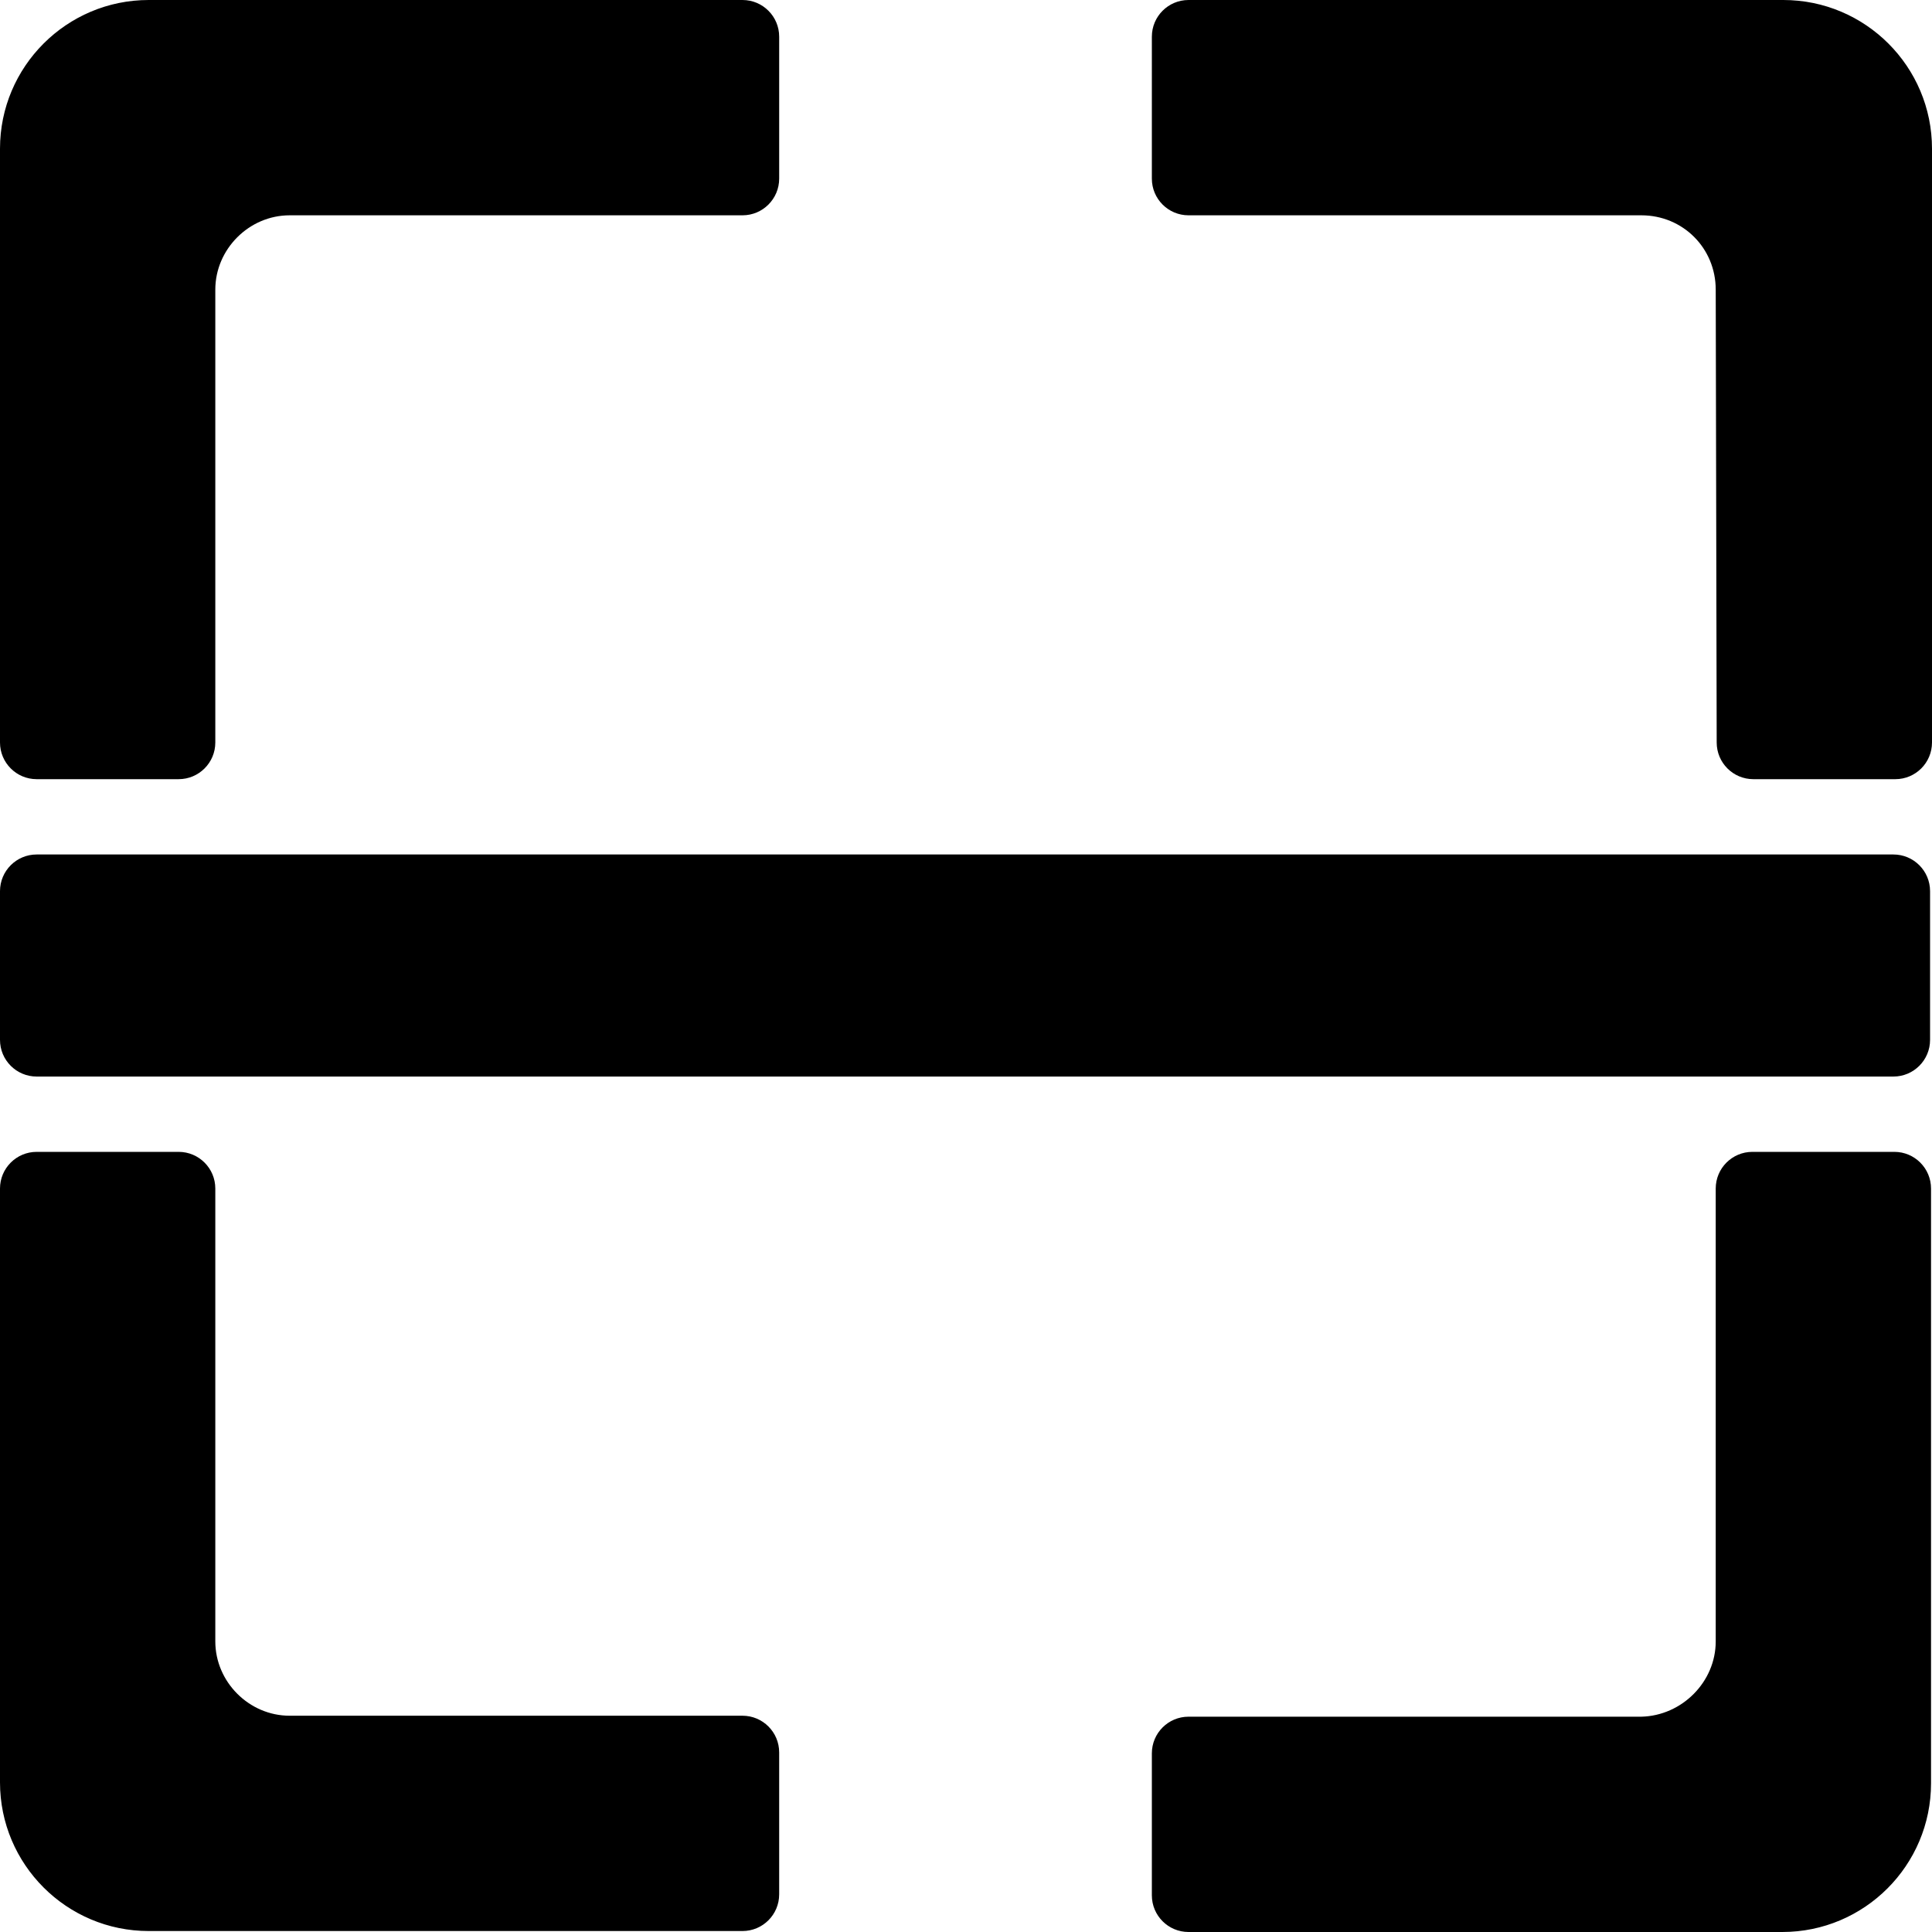 <?xml version="1.0" standalone="no"?><!DOCTYPE svg PUBLIC "-//W3C//DTD SVG 1.1//EN" "http://www.w3.org/Graphics/SVG/1.1/DTD/svg11.dtd"><svg t="1634318005628" class="icon" viewBox="0 0 1024 1024" version="1.1" xmlns="http://www.w3.org/2000/svg" p-id="3521" width="24" height="24" xmlns:xlink="http://www.w3.org/1999/xlink"><defs><style type="text/css"></style></defs><path d="M0 551.148V472.34c0-10.747 8.7-19.446 19.446-19.446h984.084c10.747 0 19.446 8.7 19.446 19.446v78.809c0 10.747-8.7 19.446-19.446 19.446H19.446c-10.747 0-19.446-8.7-19.446-19.446zM114.119 153.523v240.008c0 10.747-8.7 19.446-19.446 19.446H19.446C8.7 412.978 0 404.278 0 393.531V78.809C0 35.31 35.31 0 78.809 0h314.723c10.747 0 19.446 8.7 19.446 19.446v75.226c0 10.747-8.7 19.446-19.446 19.446H153.523c-21.493 0-39.404 17.911-39.404 39.404z m795.25 0c0-22.005-17.399-39.404-39.404-39.404h-240.008c-10.747 0-19.446-8.7-19.446-19.446V19.446c0-10.747 8.7-19.446 19.446-19.446h315.234c43.498 0 78.809 35.31 78.809 78.809v314.723c0 10.747-8.7 19.446-19.446 19.446h-75.226c-10.747 0-19.446-8.7-19.446-19.446l-0.512-240.008z m0 716.442v-240.008c0-10.747 8.7-19.446 19.446-19.446h75.226c10.747 0 19.446 8.7 19.446 19.446v315.234c0 43.498-35.31 78.809-78.809 78.809h-314.723c-10.747 0-19.446-8.7-19.446-19.446v-75.226c0-10.747 8.7-19.446 19.446-19.446H869.965c21.493-0.512 39.404-18.423 39.404-39.916z m-795.25 0c0 21.493 17.911 39.404 39.404 39.404h240.008c10.747 0 19.446 8.7 19.446 19.446v75.226c0 10.747-8.7 19.446-19.446 19.446H78.809C35.31 1023.488 0 988.178 0 944.68v-314.723c0-10.747 8.7-19.446 19.446-19.446h75.226c10.747 0 19.446 8.7 19.446 19.446V869.965z" p-id="3522" fill="#000000"></path></svg>